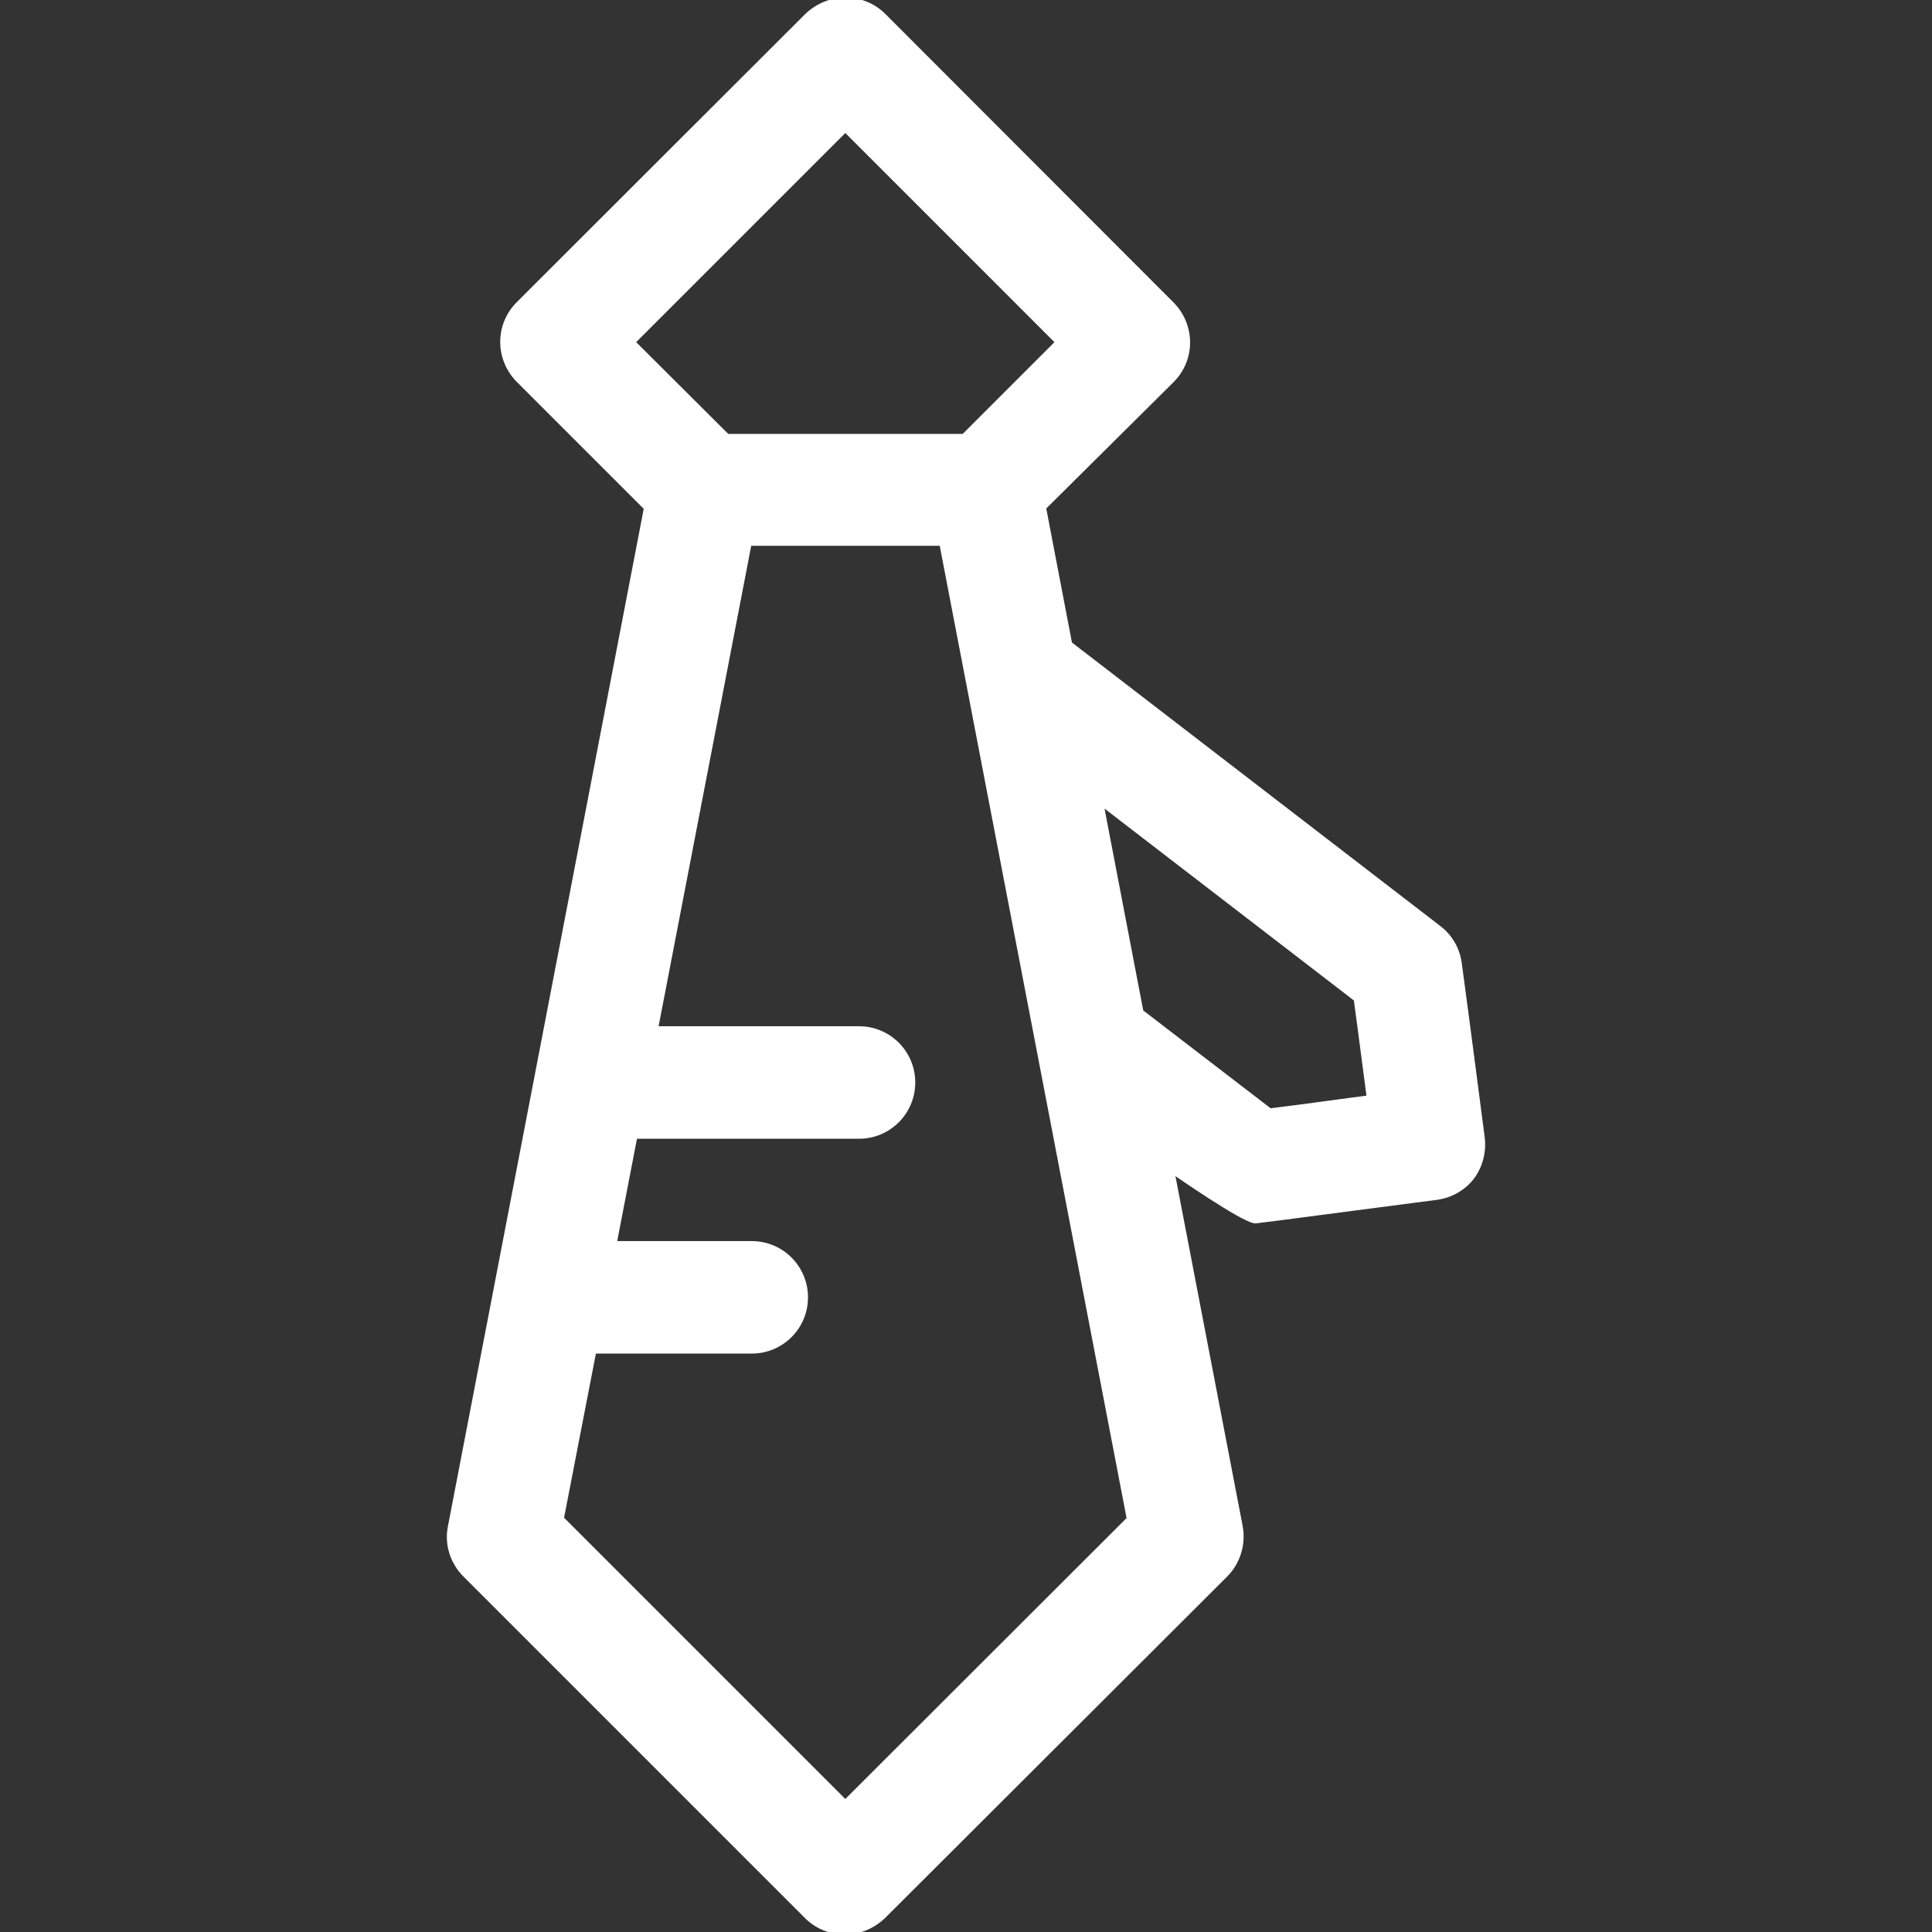 <!DOCTYPE svg PUBLIC "-//W3C//DTD SVG 1.1//EN" "http://www.w3.org/Graphics/SVG/1.1/DTD/svg11.dtd">
<!-- Uploaded to: SVG Repo, www.svgrepo.com, Transformed by: SVG Repo Mixer Tools -->
<svg fill="#fff" height="800px" width="800px" version="1.1" id="Layer_1" xmlns="http://www.w3.org/2000/svg" xmlns:xlink="http://www.w3.org/1999/xlink" viewBox="0 0 392.404 392.404" xml:space="preserve" stroke="#fff">
<rect x="0" y="0" width="392.404" height="392.404" fill="#333333" stroke="none"/>
<g id="SVGRepo_bgCarrier" stroke-width="0"/>
<g id="SVGRepo_tracerCarrier" stroke-linecap="round" stroke-linejoin="round"/>
<g id="SVGRepo_iconCarrier"> <g> <g> <path d="M301.047,230.982c0,0-3.297-25.471-4.655-35.362c-0.388-2.844-1.875-5.43-4.202-7.176l-74.925-57.665l-5.301-27.669 l26.052-25.859c4.267-4.267,4.267-11.119,0-15.451l-58.57-58.634C177.443,1.164,174.664,0,171.69,0 c-2.844,0-5.624,1.164-7.758,3.168l-58.634,58.57c-4.267,4.267-4.267,11.119,0,15.451l25.988,25.988L91.464,310.109 c-0.711,3.556,0.453,7.176,3.038,9.762l69.366,69.366c2.133,2.133,4.913,3.168,7.758,3.168s5.56-1.099,7.758-3.168l69.495-69.366 c2.521-2.521,3.685-6.206,3.038-9.762l-13.899-72.339c0,0,14.61,10.214,17.002,10.214c0.453,0,30.125-3.943,36.784-4.784 c2.844-0.388,5.495-1.875,7.24-4.202C300.66,236.8,301.435,233.826,301.047,230.982z M128.506,69.495l43.184-43.184l43.184,43.184 L195.738,88.63h-48.032L128.506,69.495z M171.69,366.093l-57.665-57.665l6.594-34.004h32.065c6.012,0,10.925-4.849,10.925-10.925 c0-6.012-4.848-10.925-10.925-10.925h-27.927l4.202-21.786h45.511c6.012,0,10.925-4.849,10.925-10.925 c0-6.012-4.849-10.925-10.925-10.925h-41.309l19.006-98.586h39.111l38.077,198.141L171.69,366.093z M257.928,225.616 l-26.182-20.105l-8.145-42.473l51.846,39.887c1.034,7.499,1.745,13.317,2.651,20.04 C275.835,223.224,263.035,225.034,257.928,225.616z"/> </g> </g> </g>
</svg>